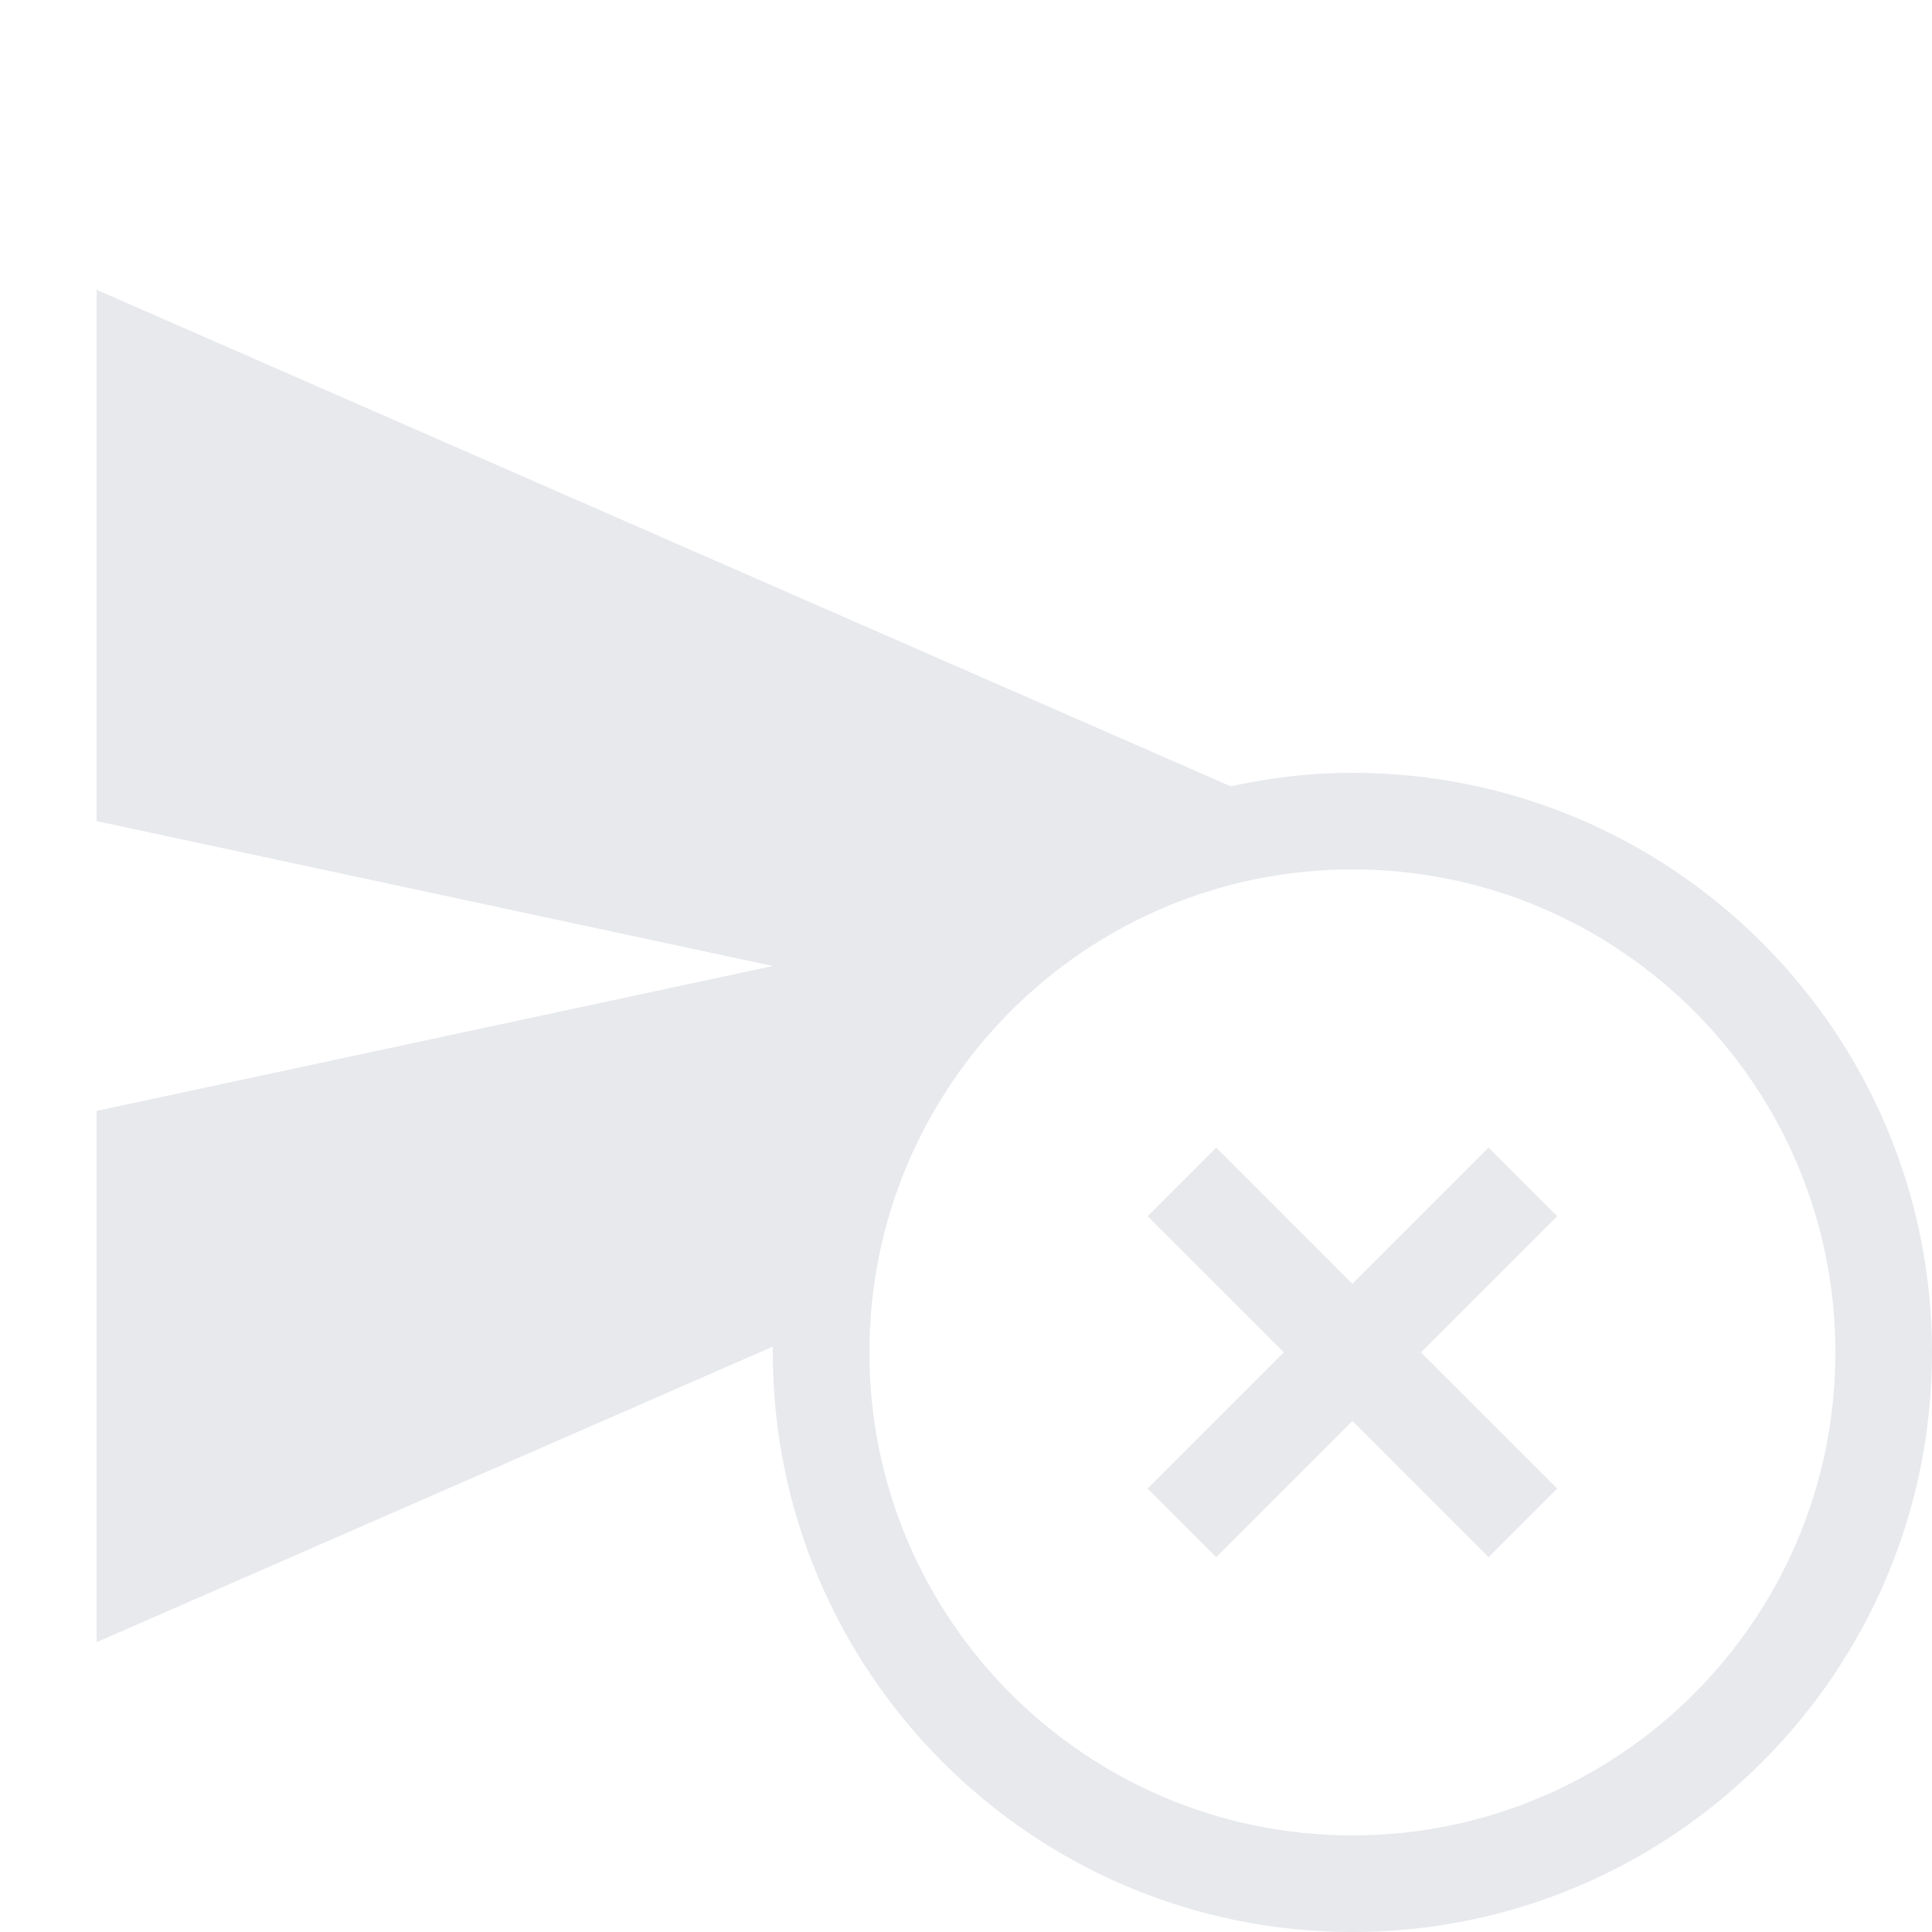 <svg fill="#E7E9EC" xmlns="http://www.w3.org/2000/svg" enable-background="new 0 0 20 20" height="20" viewBox="0 0 20 20" width="20"><rect fill="none" height="20" width="20" x="0" y="0"/><g><path d="M2,12.31l6.91-1.48c-0.38,0.6-0.65,1.27-0.79,1.99l-0.51,0.2L2,15.47V12.31z M2,7.69V4.53l9.35,4.09 c-0.44,0.22-0.86,0.49-1.23,0.81L2,7.69z"/><path d="M3,6.06l3.7,1.62L3,6.88V6.06 M6.7,12.32L3,13.94v-0.83L6.7,12.32 M1,3v5.5L8,10l-7,1.5V17l7-3.06c0,0.02,0,0.04,0,0.06 c0,3.31,2.69,6,6,6s6-2.69,6-6s-2.69-6-6-6c-0.43,0-0.85,0.05-1.26,0.14L1,3L1,3z M14,19c-2.76,0-5-2.24-5-5s2.24-5,5-5s5,2.24,5,5 S16.76,19,14,19L14,19z"/></g><polygon points="15.41,11.88 14,13.29 12.59,11.88 11.88,12.59 13.29,14 11.88,15.41 12.59,16.12 14,14.71 15.41,16.12 16.12,15.41 14.71,14 16.12,12.59"/></svg>